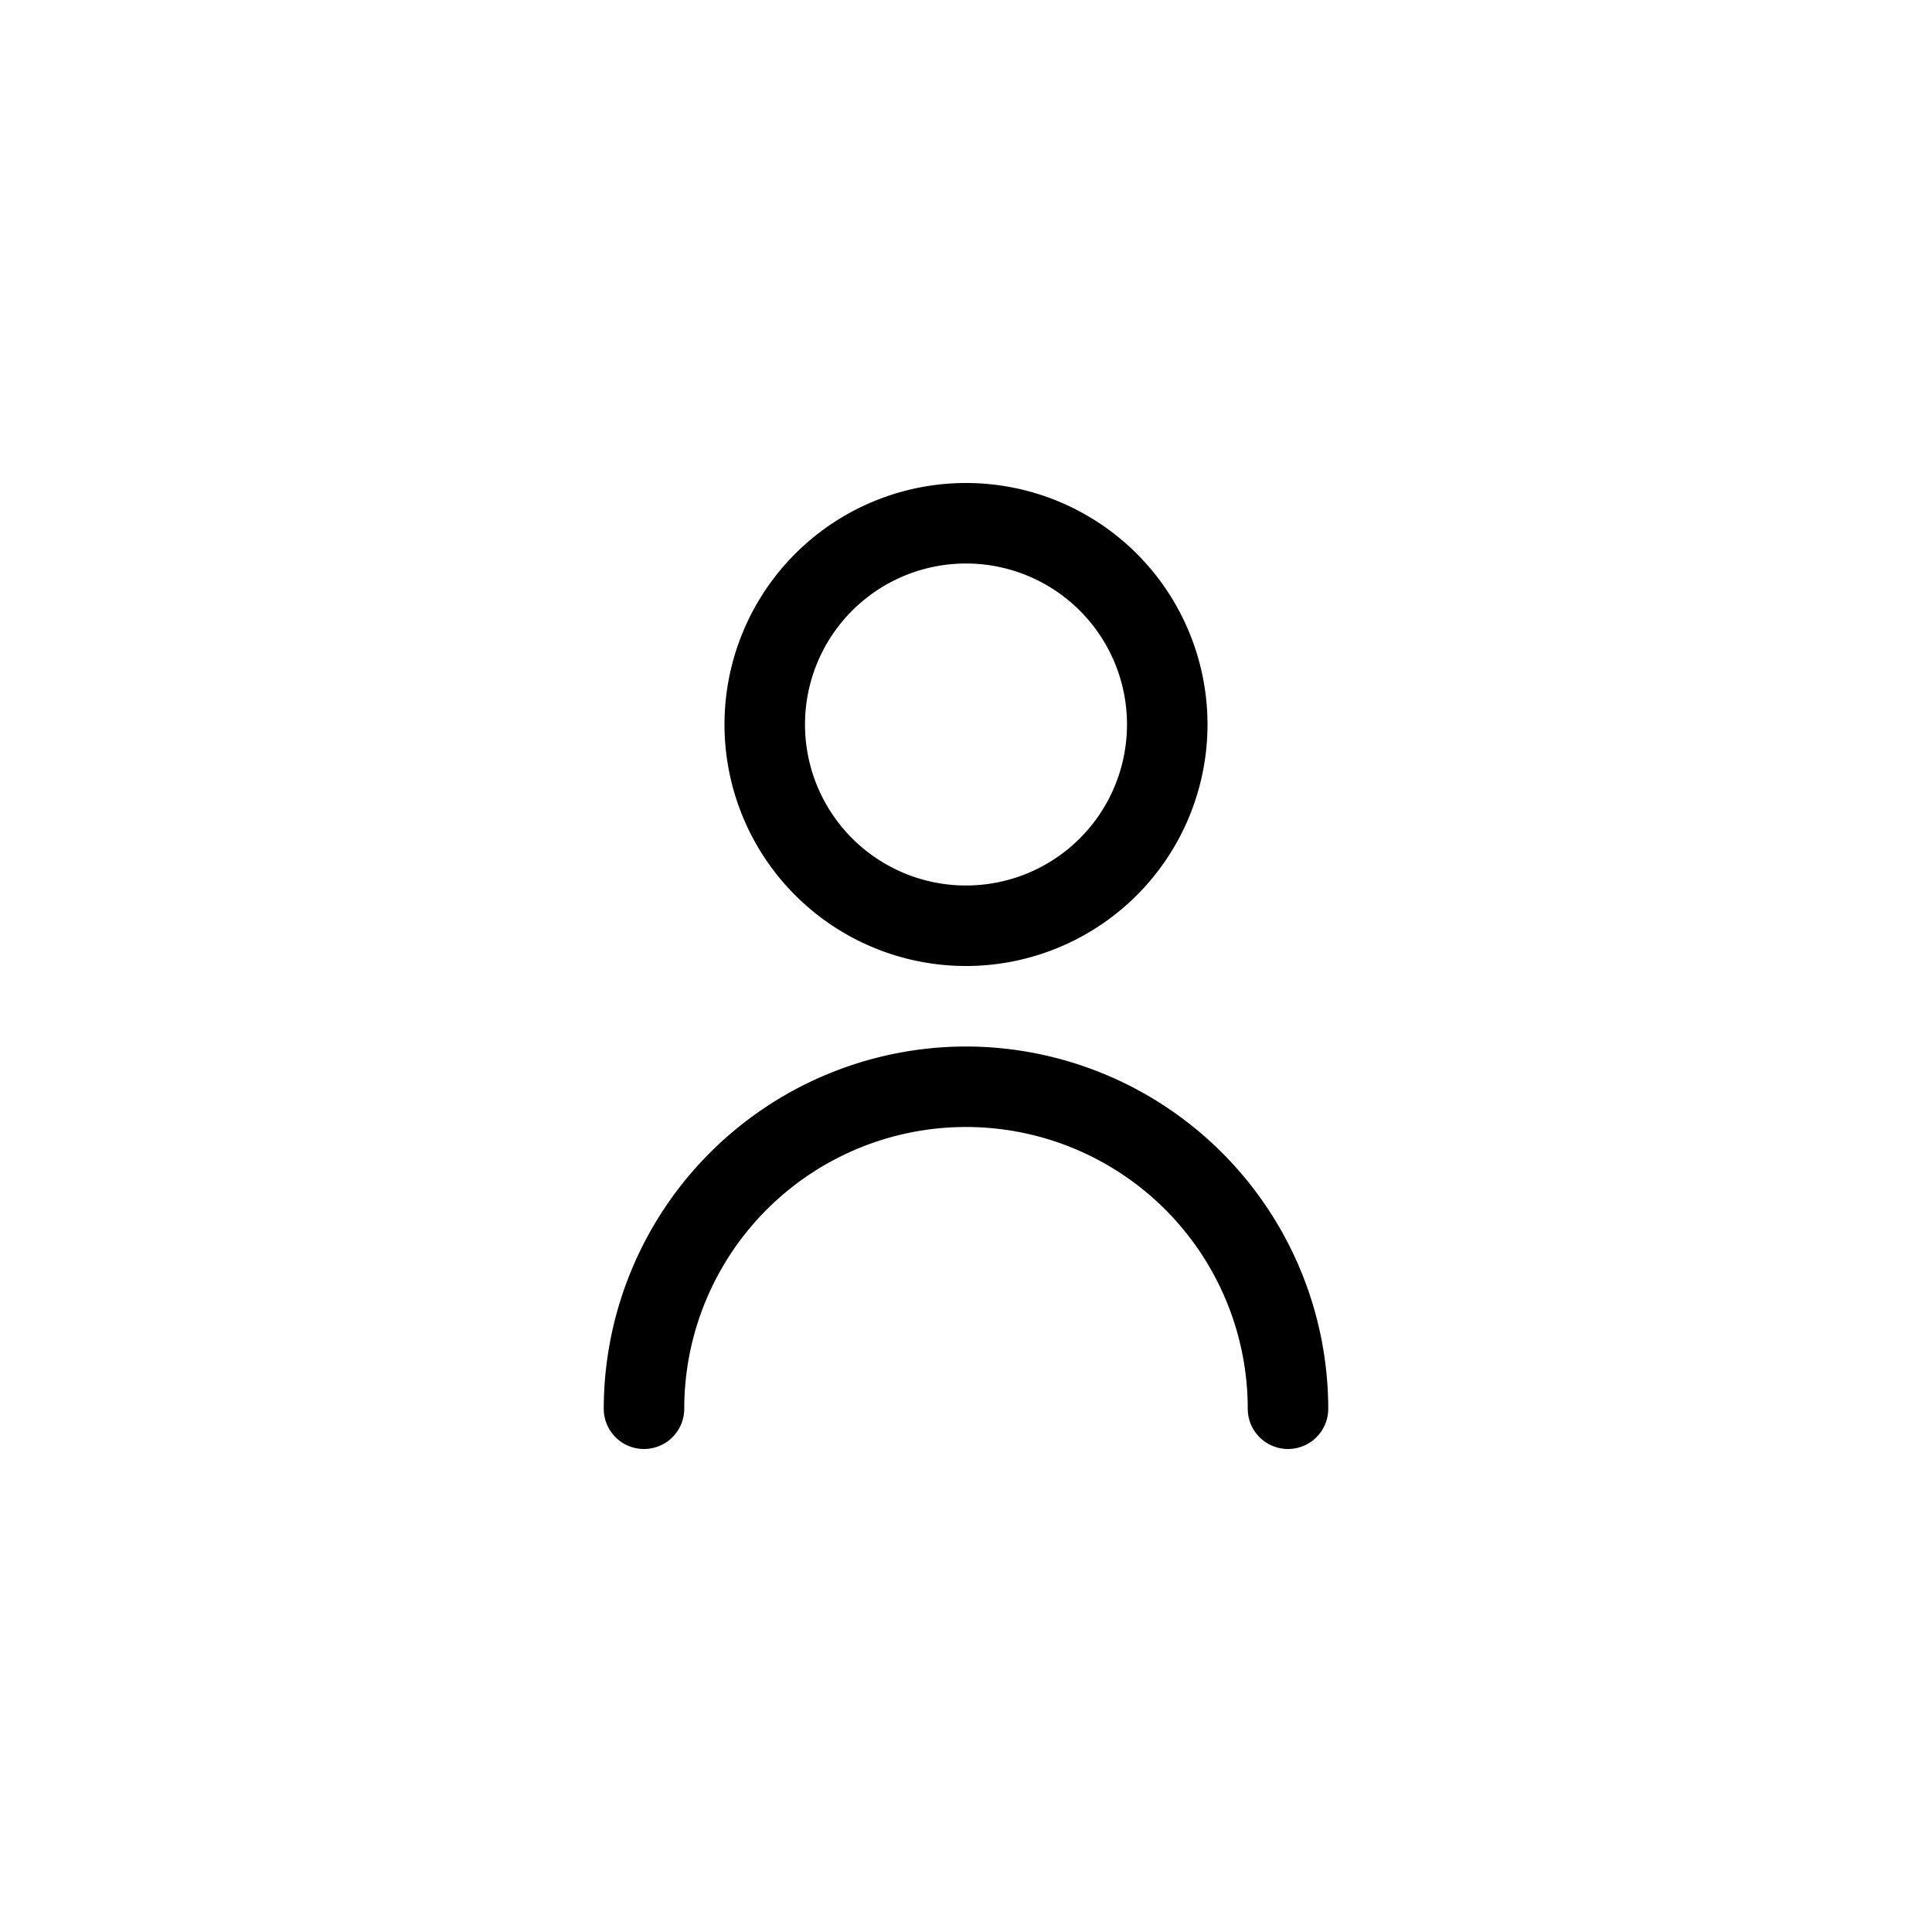 <svg xmlns="http://www.w3.org/2000/svg" width="48" height="48"><g clip-path="url(#a)"><path d="M24 24a6 6 0 1 0 0-12 6 6 0 0 0 0 12m0-10a4 4 0 1 1 0 8 4 4 0 0 1 0-8m0 12a9.01 9.01 0 0 0-9 9 1 1 0 0 0 2 0 7 7 0 1 1 14 0 1 1 0 0 0 2 0 9.01 9.01 0 0 0-9-9"/></g><defs><clipPath id="a"><path d="M12 12h24v24H12z"/></clipPath></defs></svg>